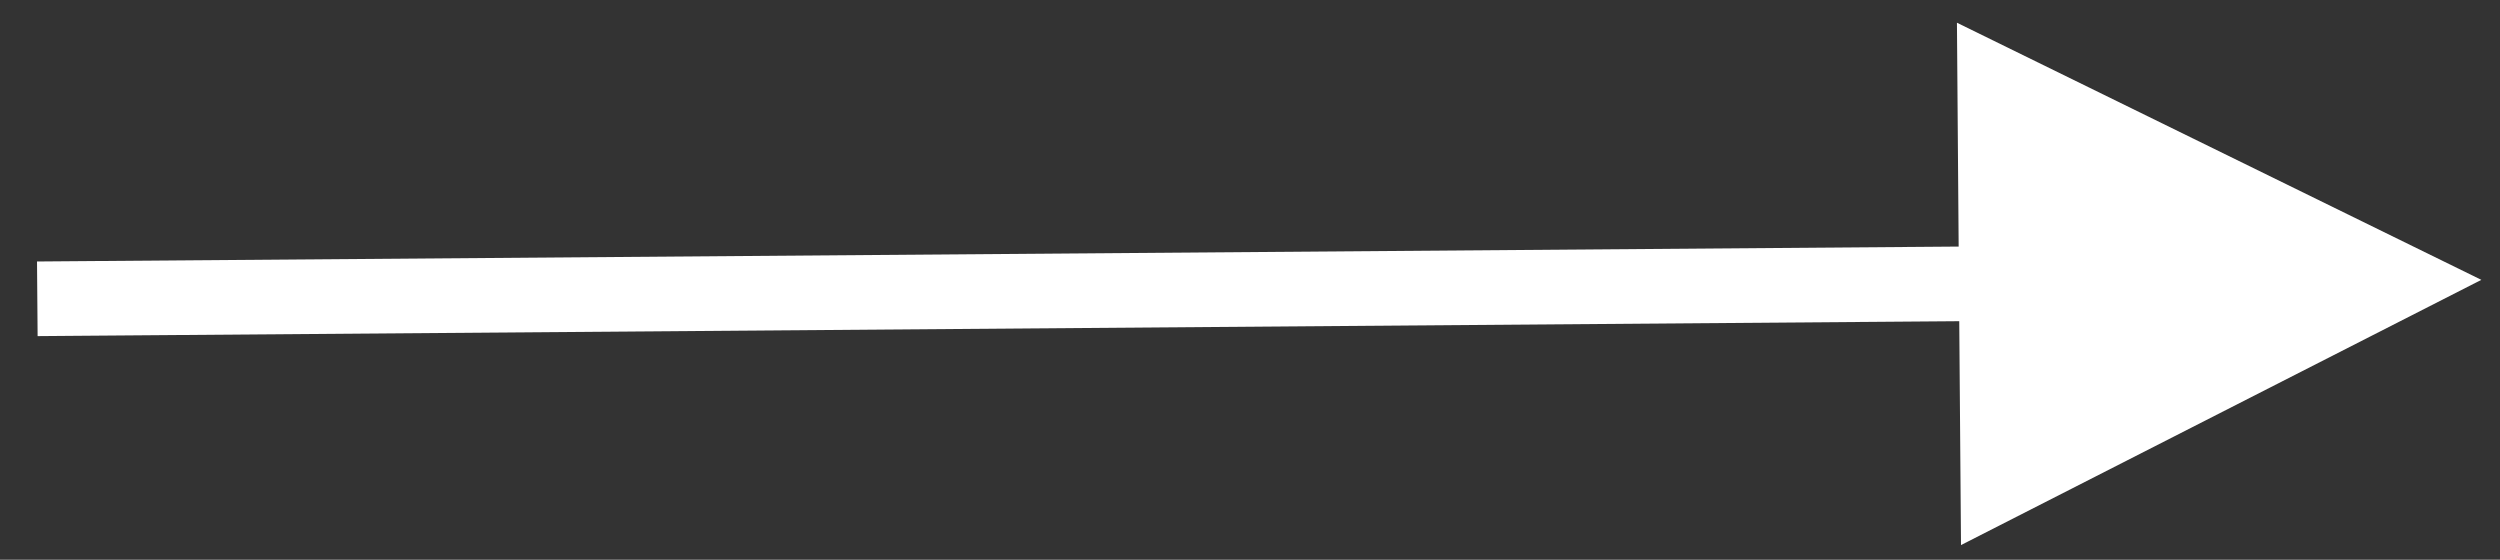 <?xml version="1.0" encoding="UTF-8"?>
<svg width="67px" height="15px" viewBox="0 0 67 15" version="1.1" xmlns="http://www.w3.org/2000/svg" xmlns:xlink="http://www.w3.org/1999/xlink">
    <rect x="0" y="0" width="67" height="15" fill="#333333" stroke="none"/>
    <title>Line 2</title>
    <g id="Welcome" stroke="none" stroke-width="1" fill="none" fill-rule="evenodd">
        <g id="Mobile-Portrait" transform="translate(-190, -3092)" fill="#FFFFFF" fill-rule="nonzero">
            <path id="Line-2" d="M242.446,3092.609 L256.5,3099.5 L242.555,3106.608 L242.508,3100.608 L192.008,3101 L191.008,3101.008 L190.992,3099.008 L191.992,3099 L242.492,3098.608 L242.446,3092.609 Z"></path>
        </g>
    </g>
</svg>